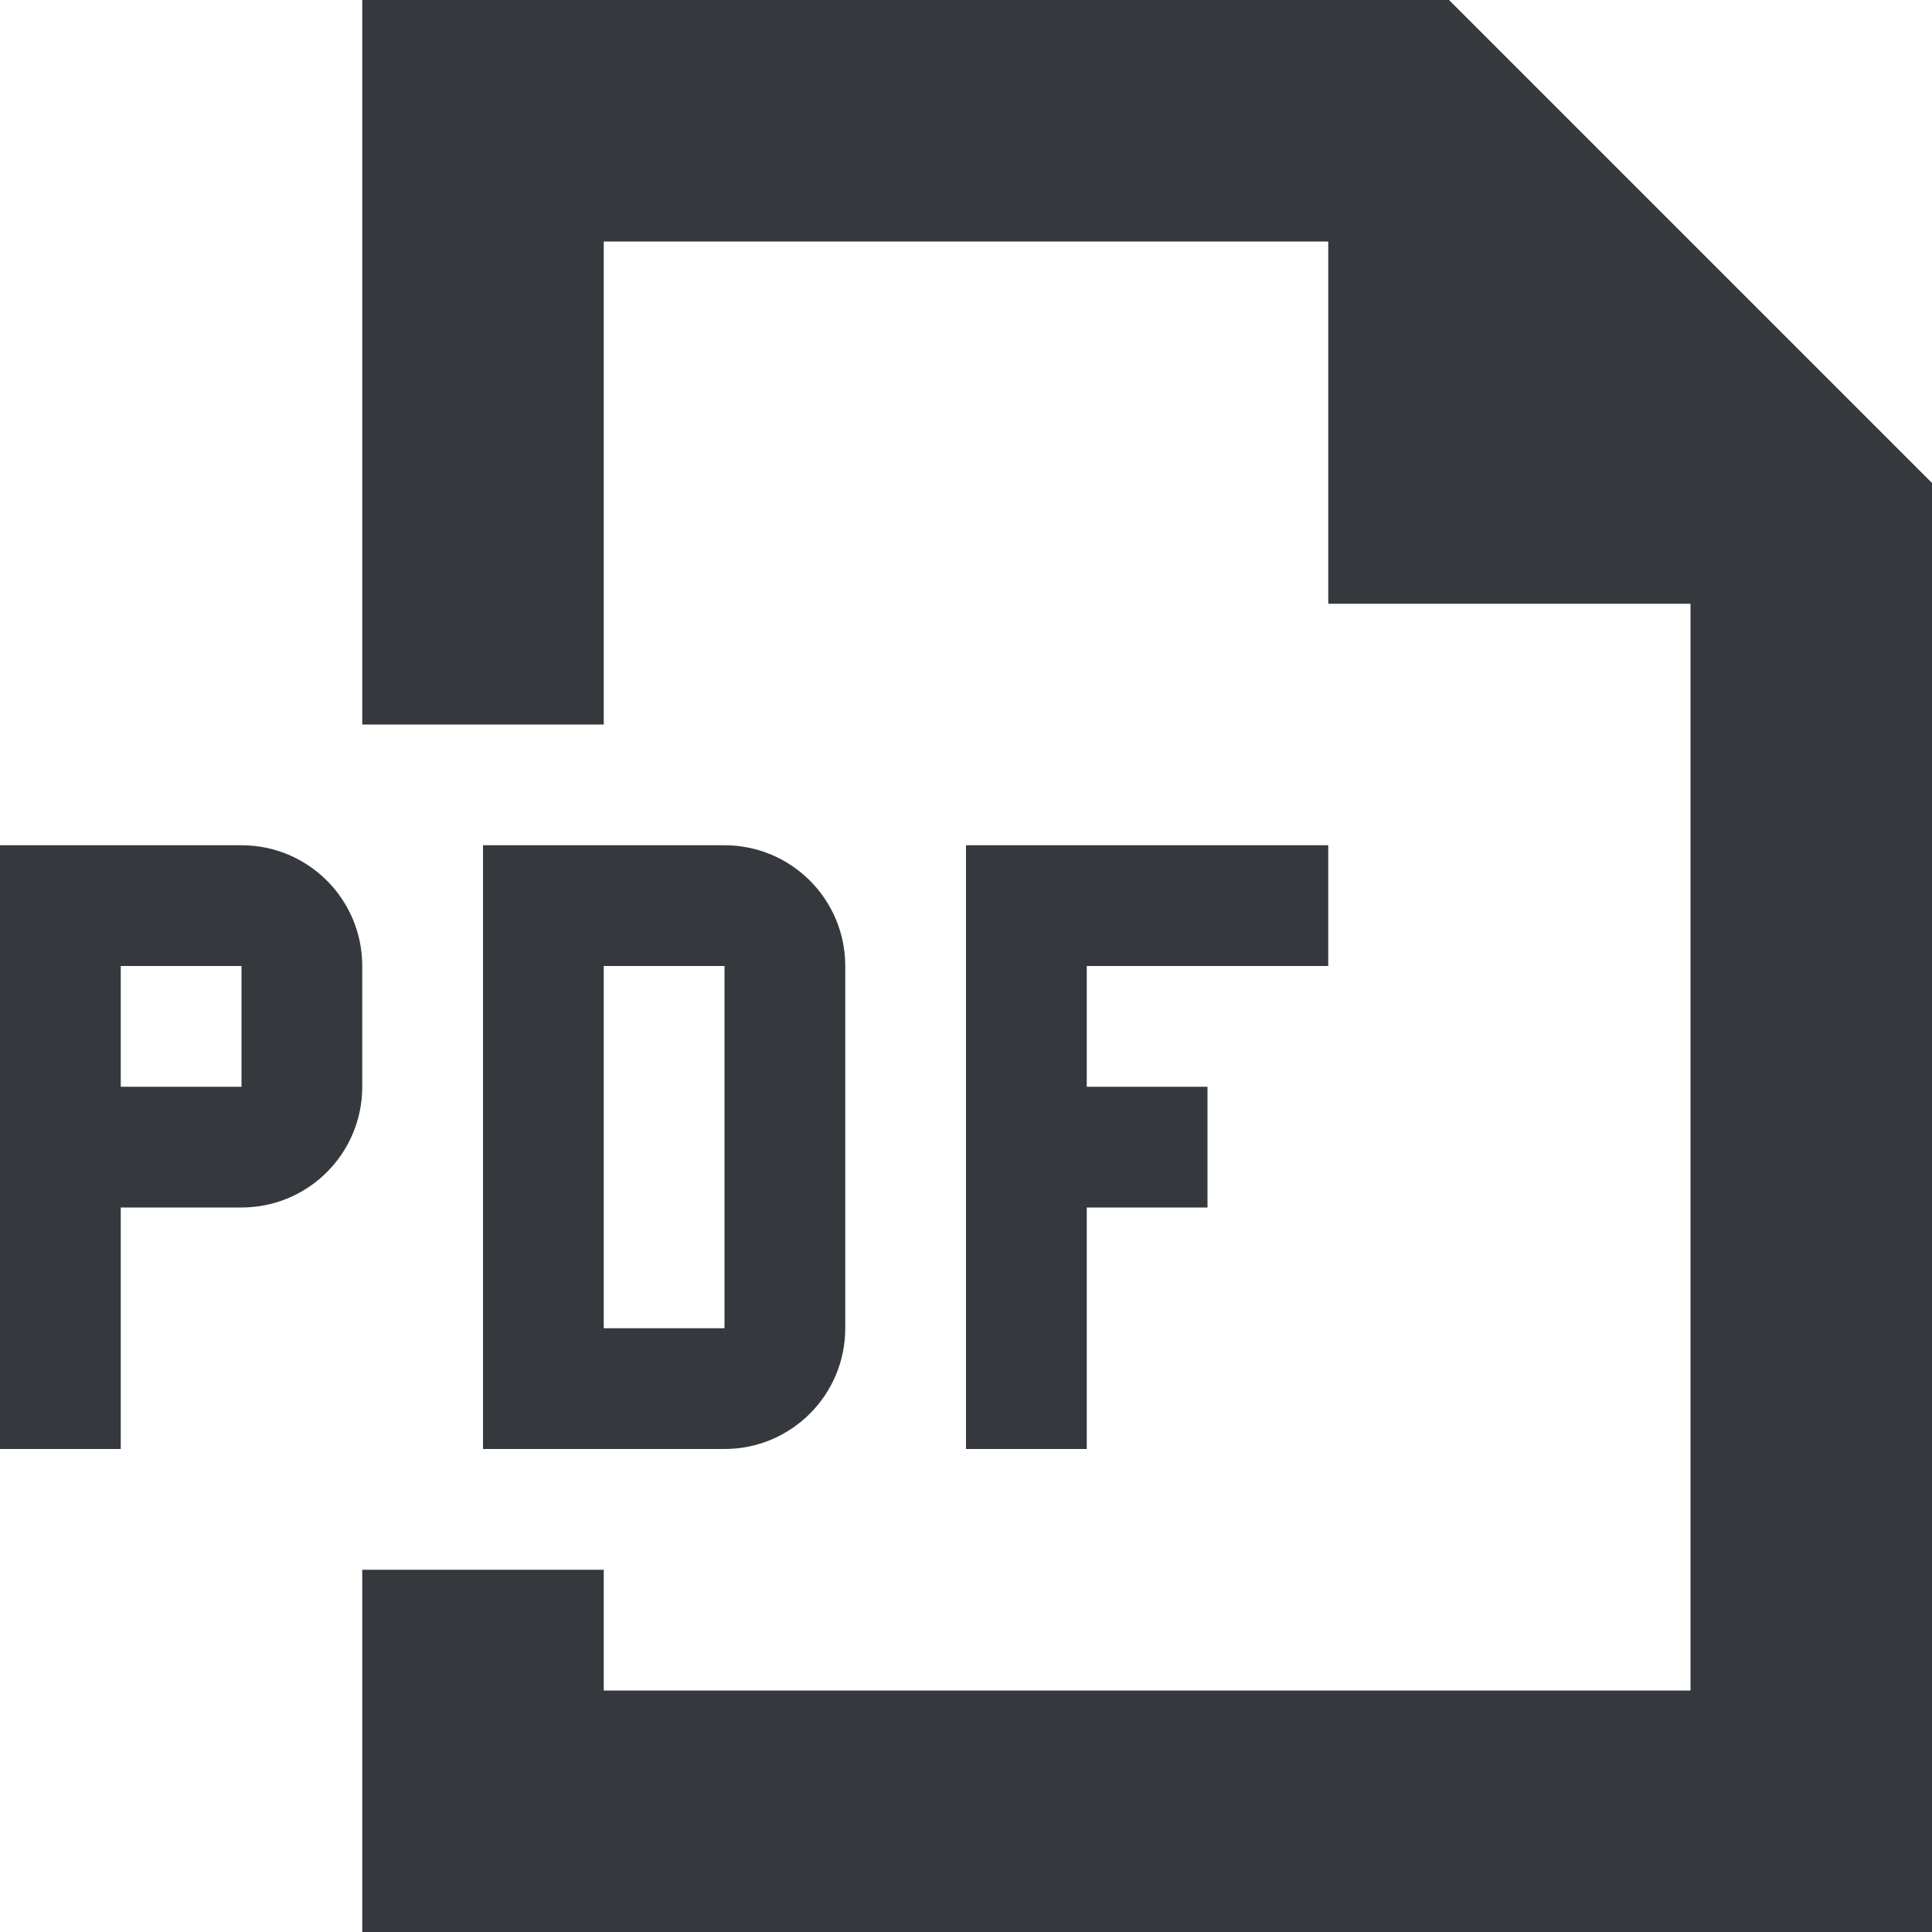 <!-- Copyright © 2015 MODULUS Sp. z o. o. / FUTURAMO™ --><svg xmlns="http://www.w3.org/2000/svg" x="0px" y="0px" width="96px" height="96px" viewBox="0 0 32 32"><path fill="#35393E" d="M2,20h2c1.105,0,2-0.895,2-2v-2c0-1.105-0.895-2-2-2H0v10h2V20z M2,16h2v2H2V16z M12,24c1.105,0,2-0.895,2-2 v-6c0-1.105-0.895-2-2-2H8v10H12z M10,16h2v6h-2V16z M18,16v2h2v2h-2v4h-2V14h6v2H18z M24,0l8,8v24H6v-6h4v2h18V10h-6V4H10v8H6V0H24 z"></path></svg>
